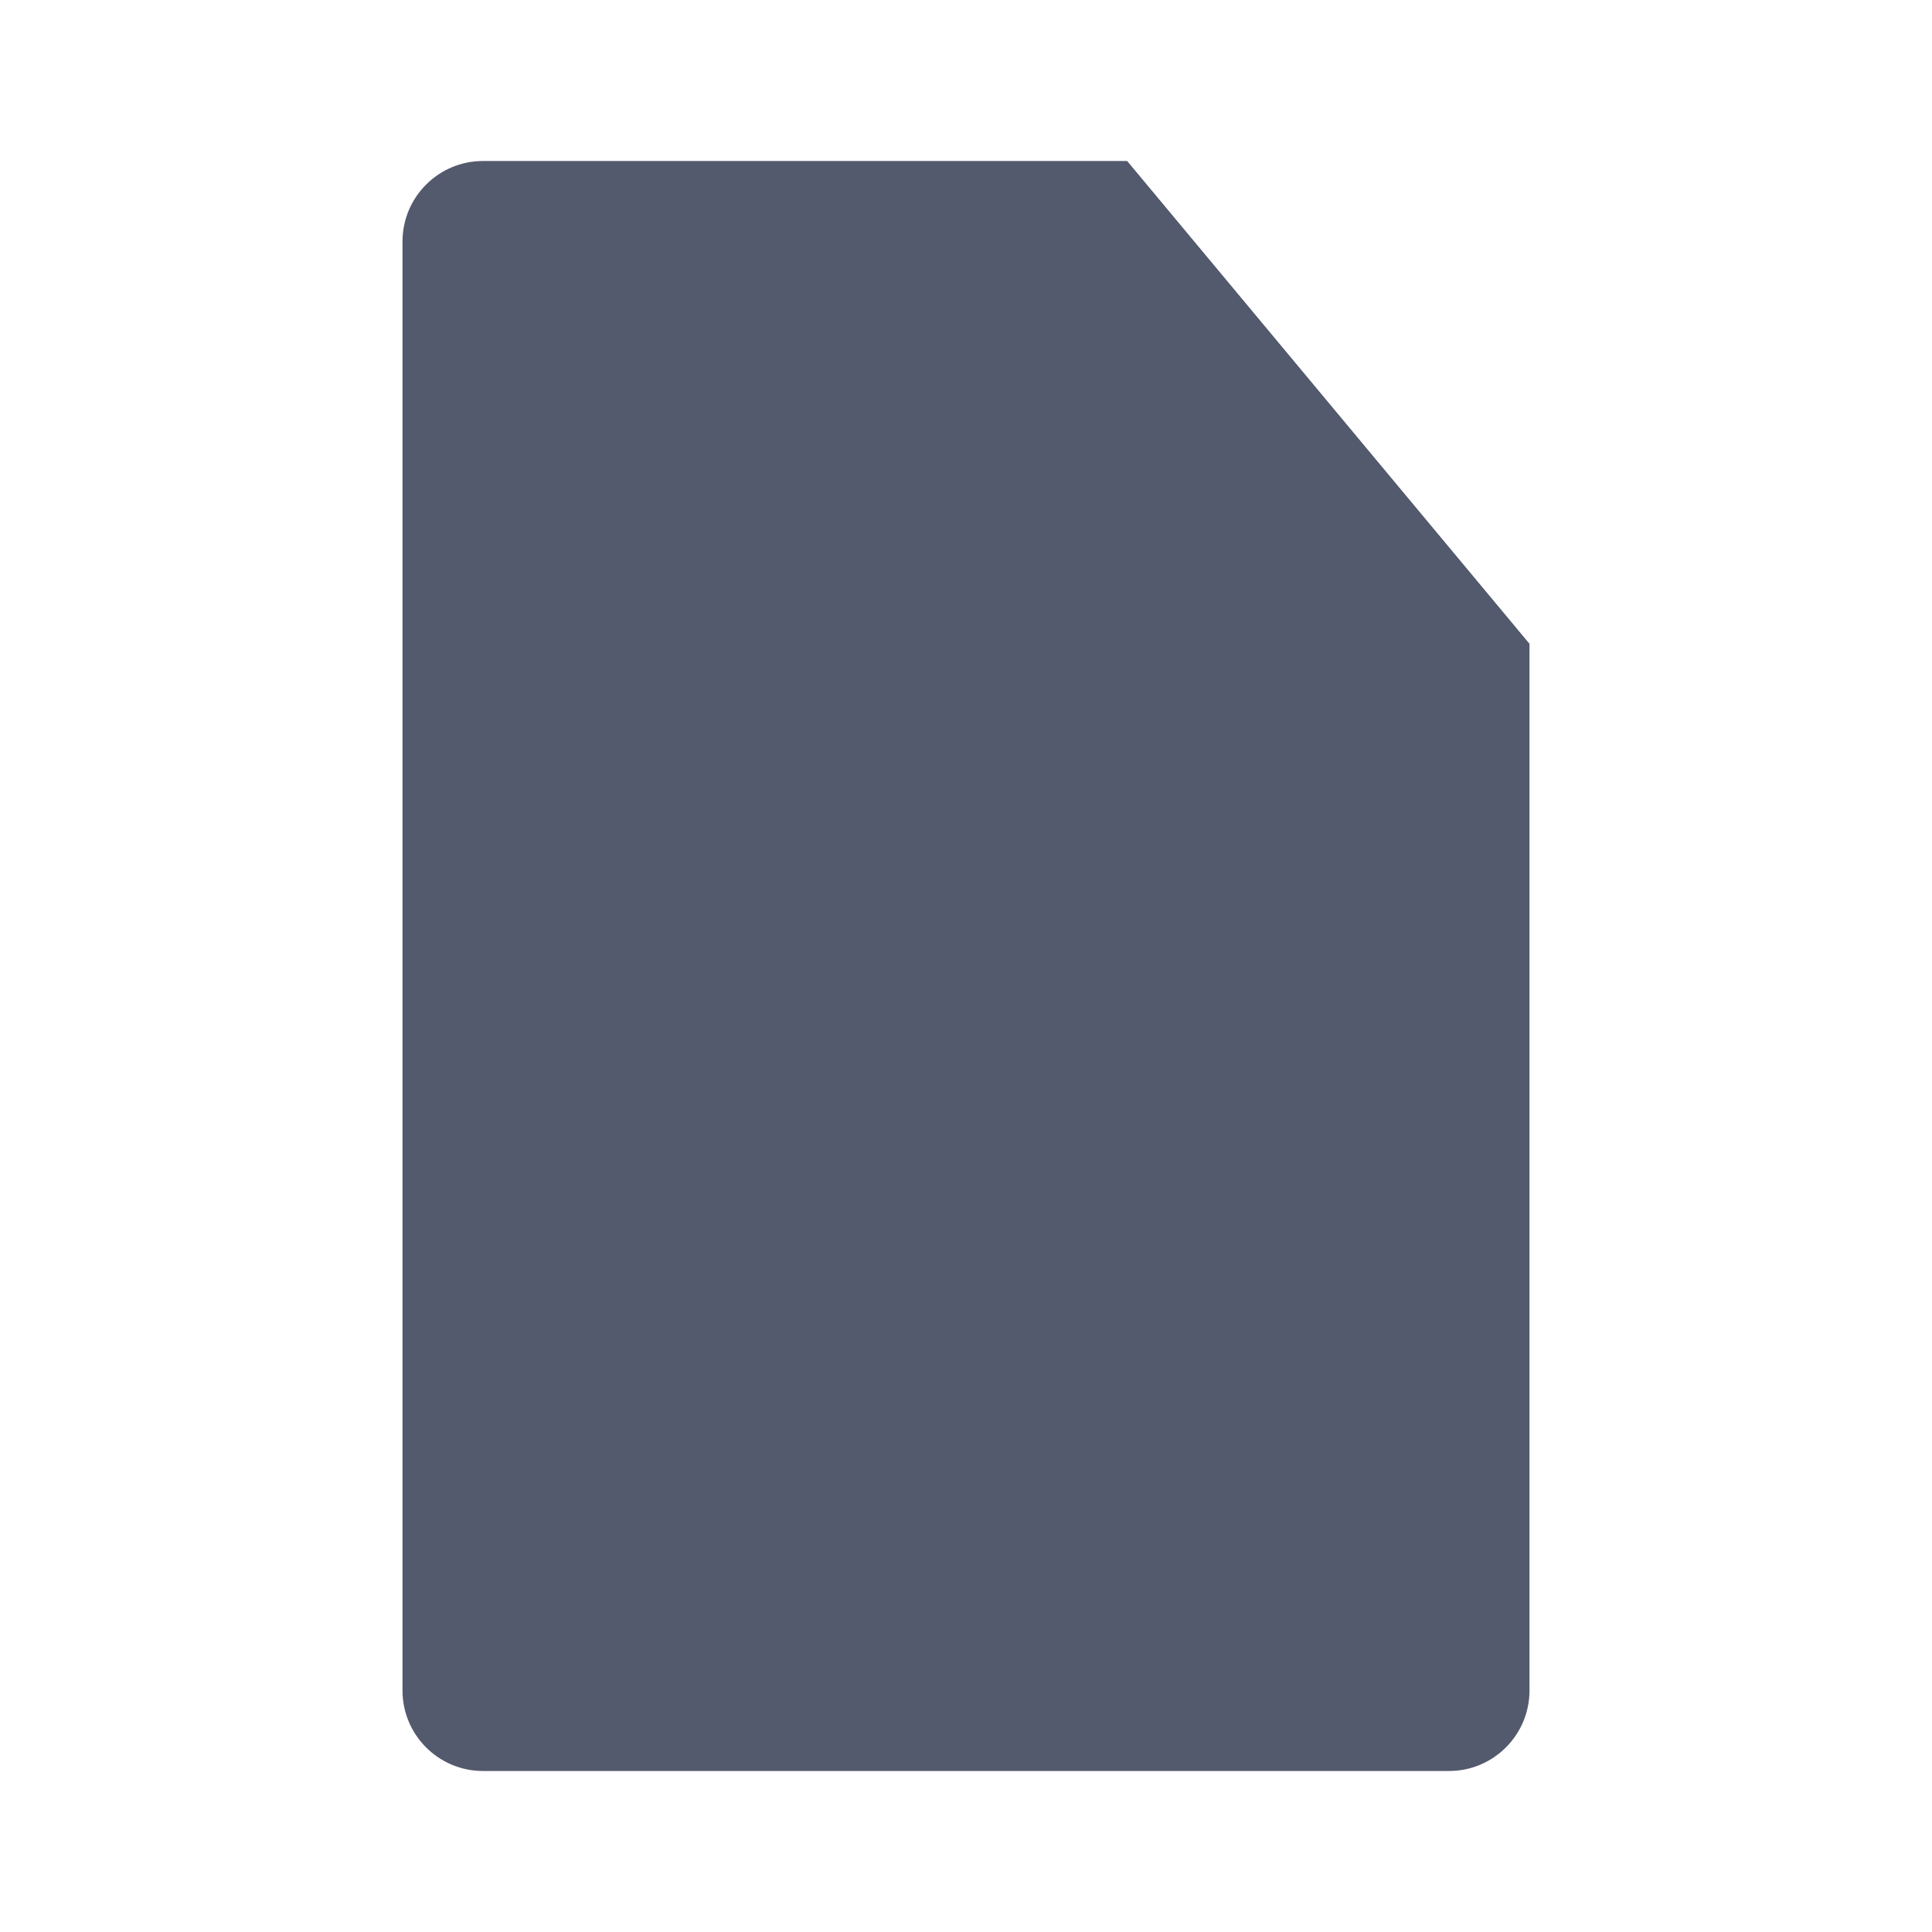<svg width="24" height="24" viewBox="0 0 24 24" fill="none" xmlns="http://www.w3.org/2000/svg">
<path d="M14 2H6C5.448 2 5 2.448 5 3V21C5 21.552 5.448 22 6 22H18C18.552 22 19 21.552 19 21V8L14 2Z" fill="#545A6D"/>
<path d="M14 2V8H19" fill="#545A6D"/>
<path d="M16 13H8V15H16V13Z" fill="#545A6D"/>
<path d="M16 17H8V19H16V17Z" fill="#545A6D"/>
<path d="M10 9H8V11H10V9Z" fill="#545A6D"/>
</svg>
